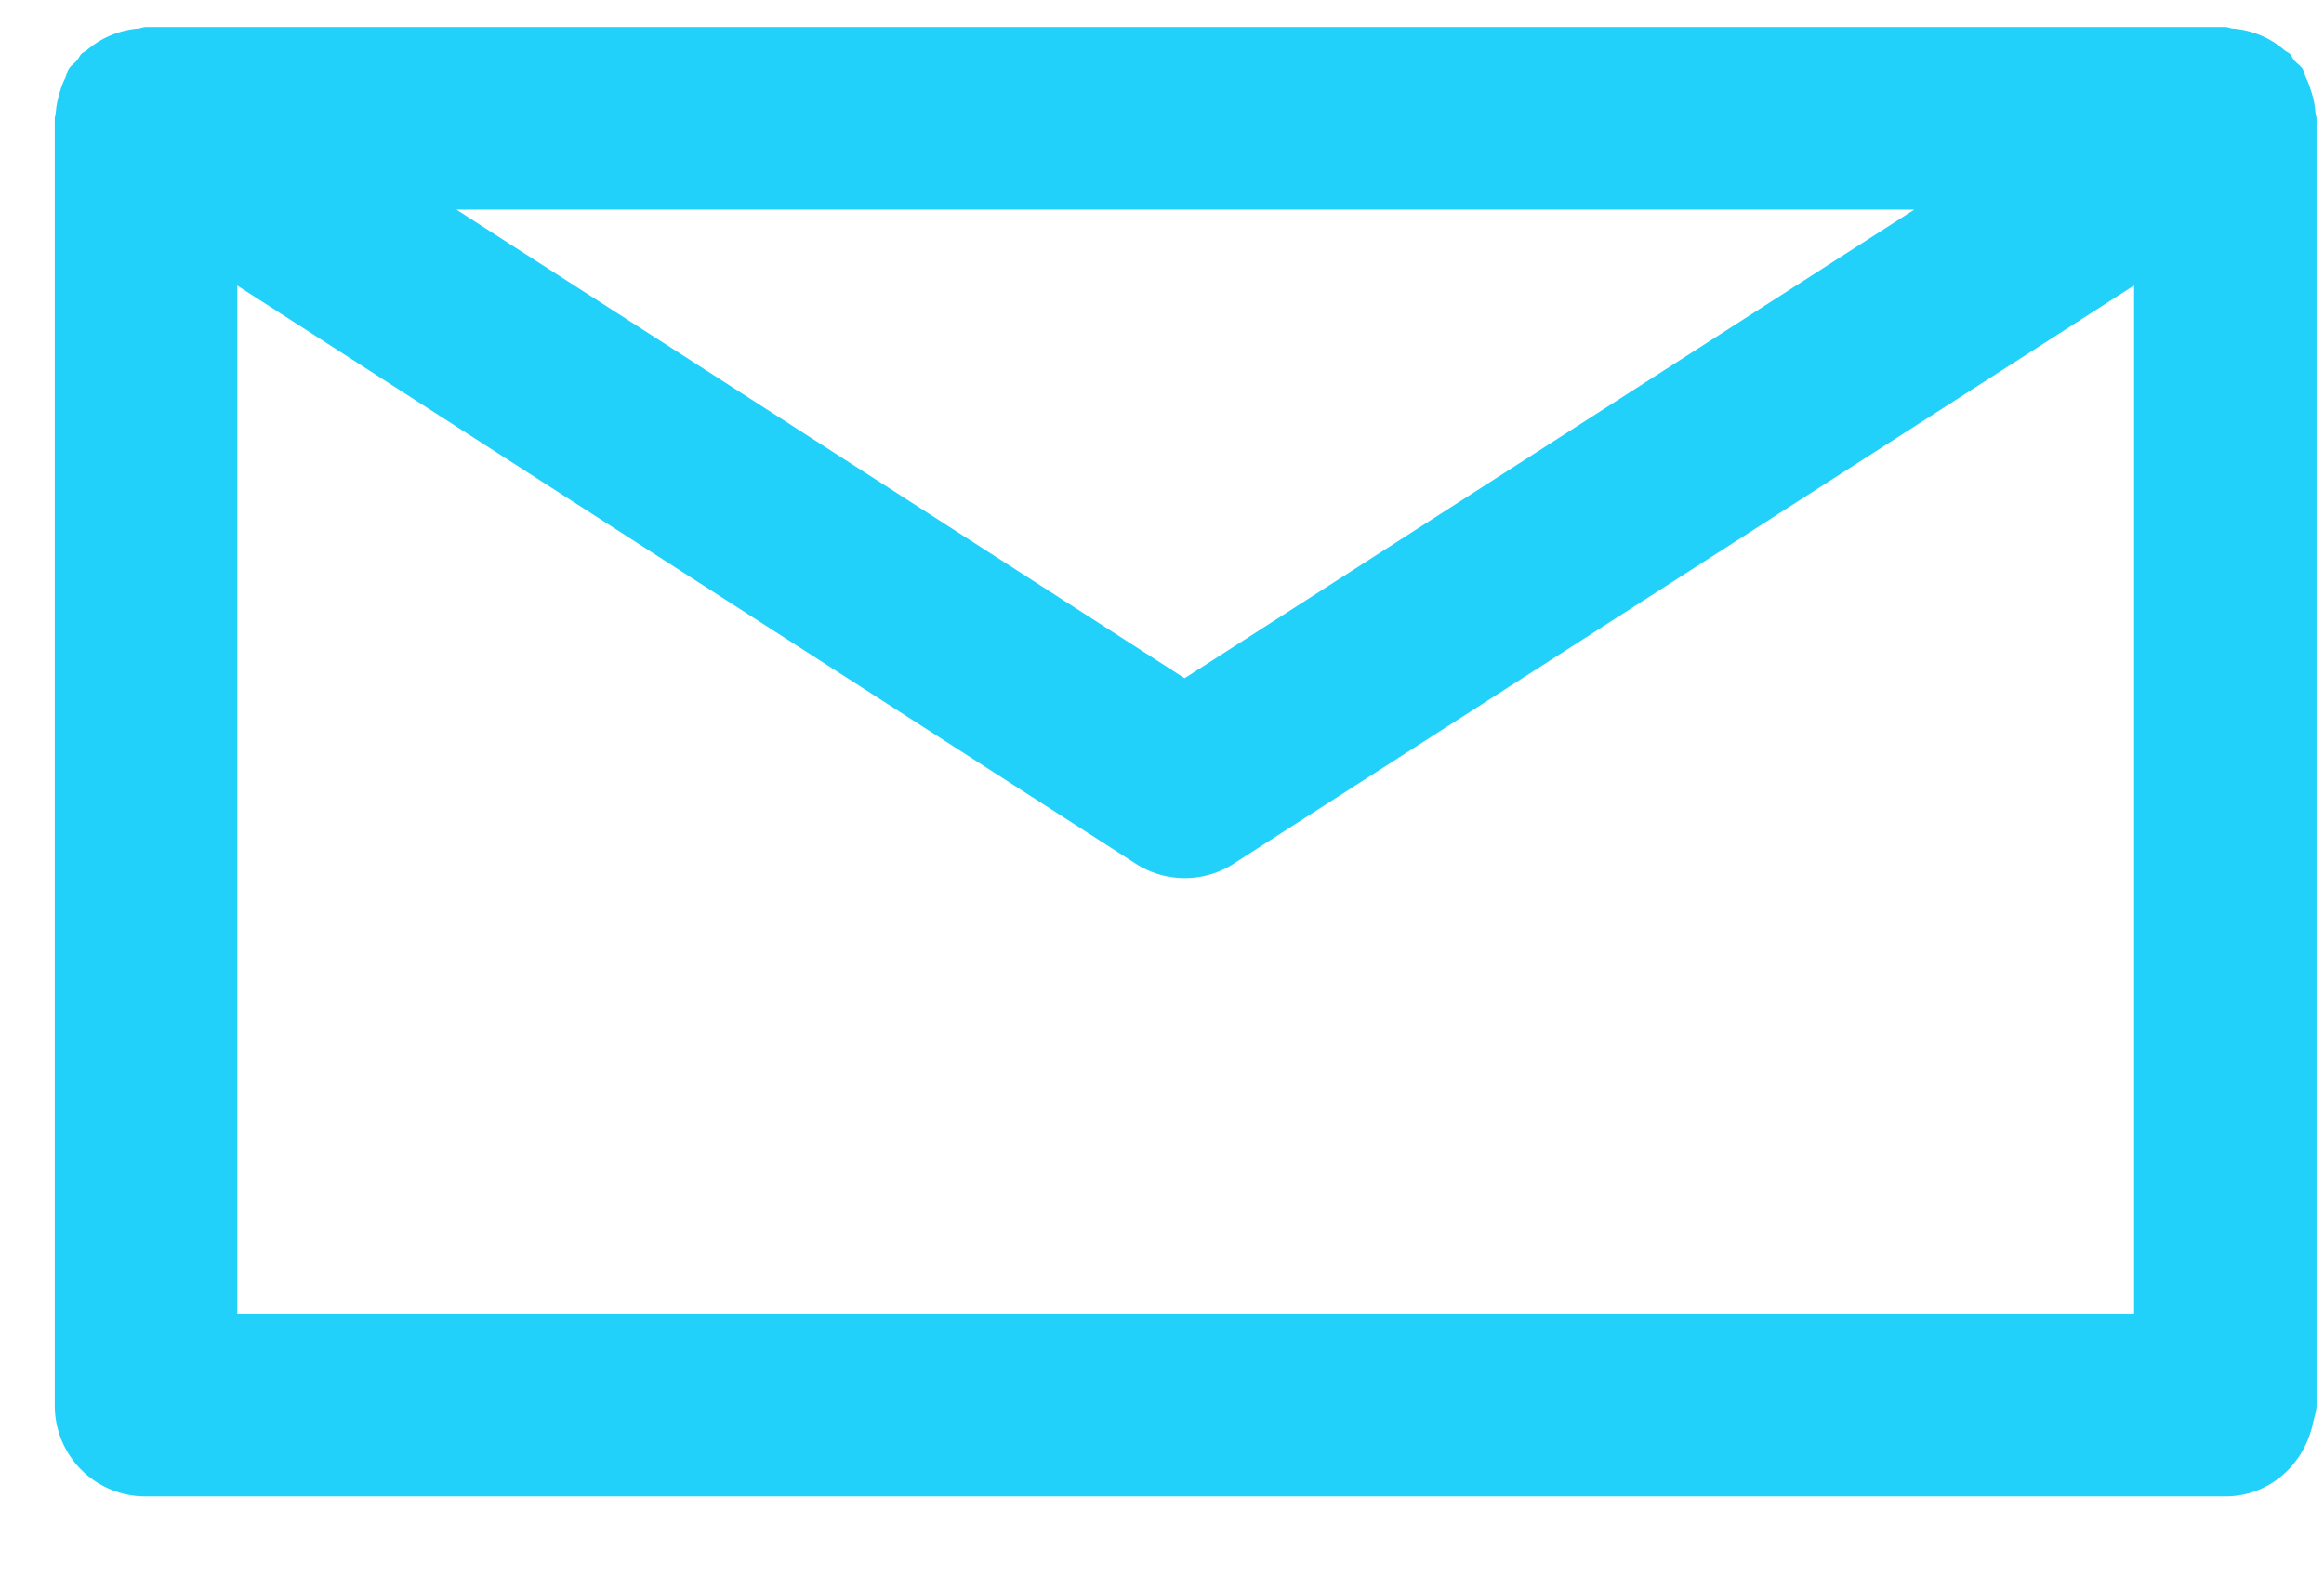 <svg xmlns="http://www.w3.org/2000/svg" width="28" height="19" viewBox="0 0 28 19">
    <path fill="#21D1FA" fill-rule="evenodd" d="M2.859 3.44l10.82 6.96a1.092 1.092 0 0 0 1.223-.022l10.81-6.94v12.387H2.859V3.44zM14.273 8.17L5.499 2.525h17.565l-8.791 5.644zM27.91 1.427c0-.023-.012-.042-.013-.065a1.02 1.02 0 0 0-.056-.275 1.066 1.066 0 0 0-.057-.15c-.019-.035-.022-.074-.043-.11-.028-.041-.07-.066-.102-.103C27.62.7 27.61.67 27.588.648c-.018-.018-.044-.026-.064-.043a1.072 1.072 0 0 0-.625-.26c-.03-.003-.058-.018-.089-.018H1.758c-.033 0-.06.015-.092.018a1.084 1.084 0 0 0-.618.258c-.02.018-.047.026-.066.045C.96.67.95.7.929.725.898.762.856.785.83.828.807.862.804.9.787.937a.974.974 0 0 0-.059.15c-.03.092-.051.182-.056.276-.001.022-.012.04-.012.062v15.5a1.092 1.092 0 0 0 1.098 1.099H26.81c.528 0 .948-.378 1.055-.874.015-.075.045-.145.045-.225V1.427z"/>
</svg>
